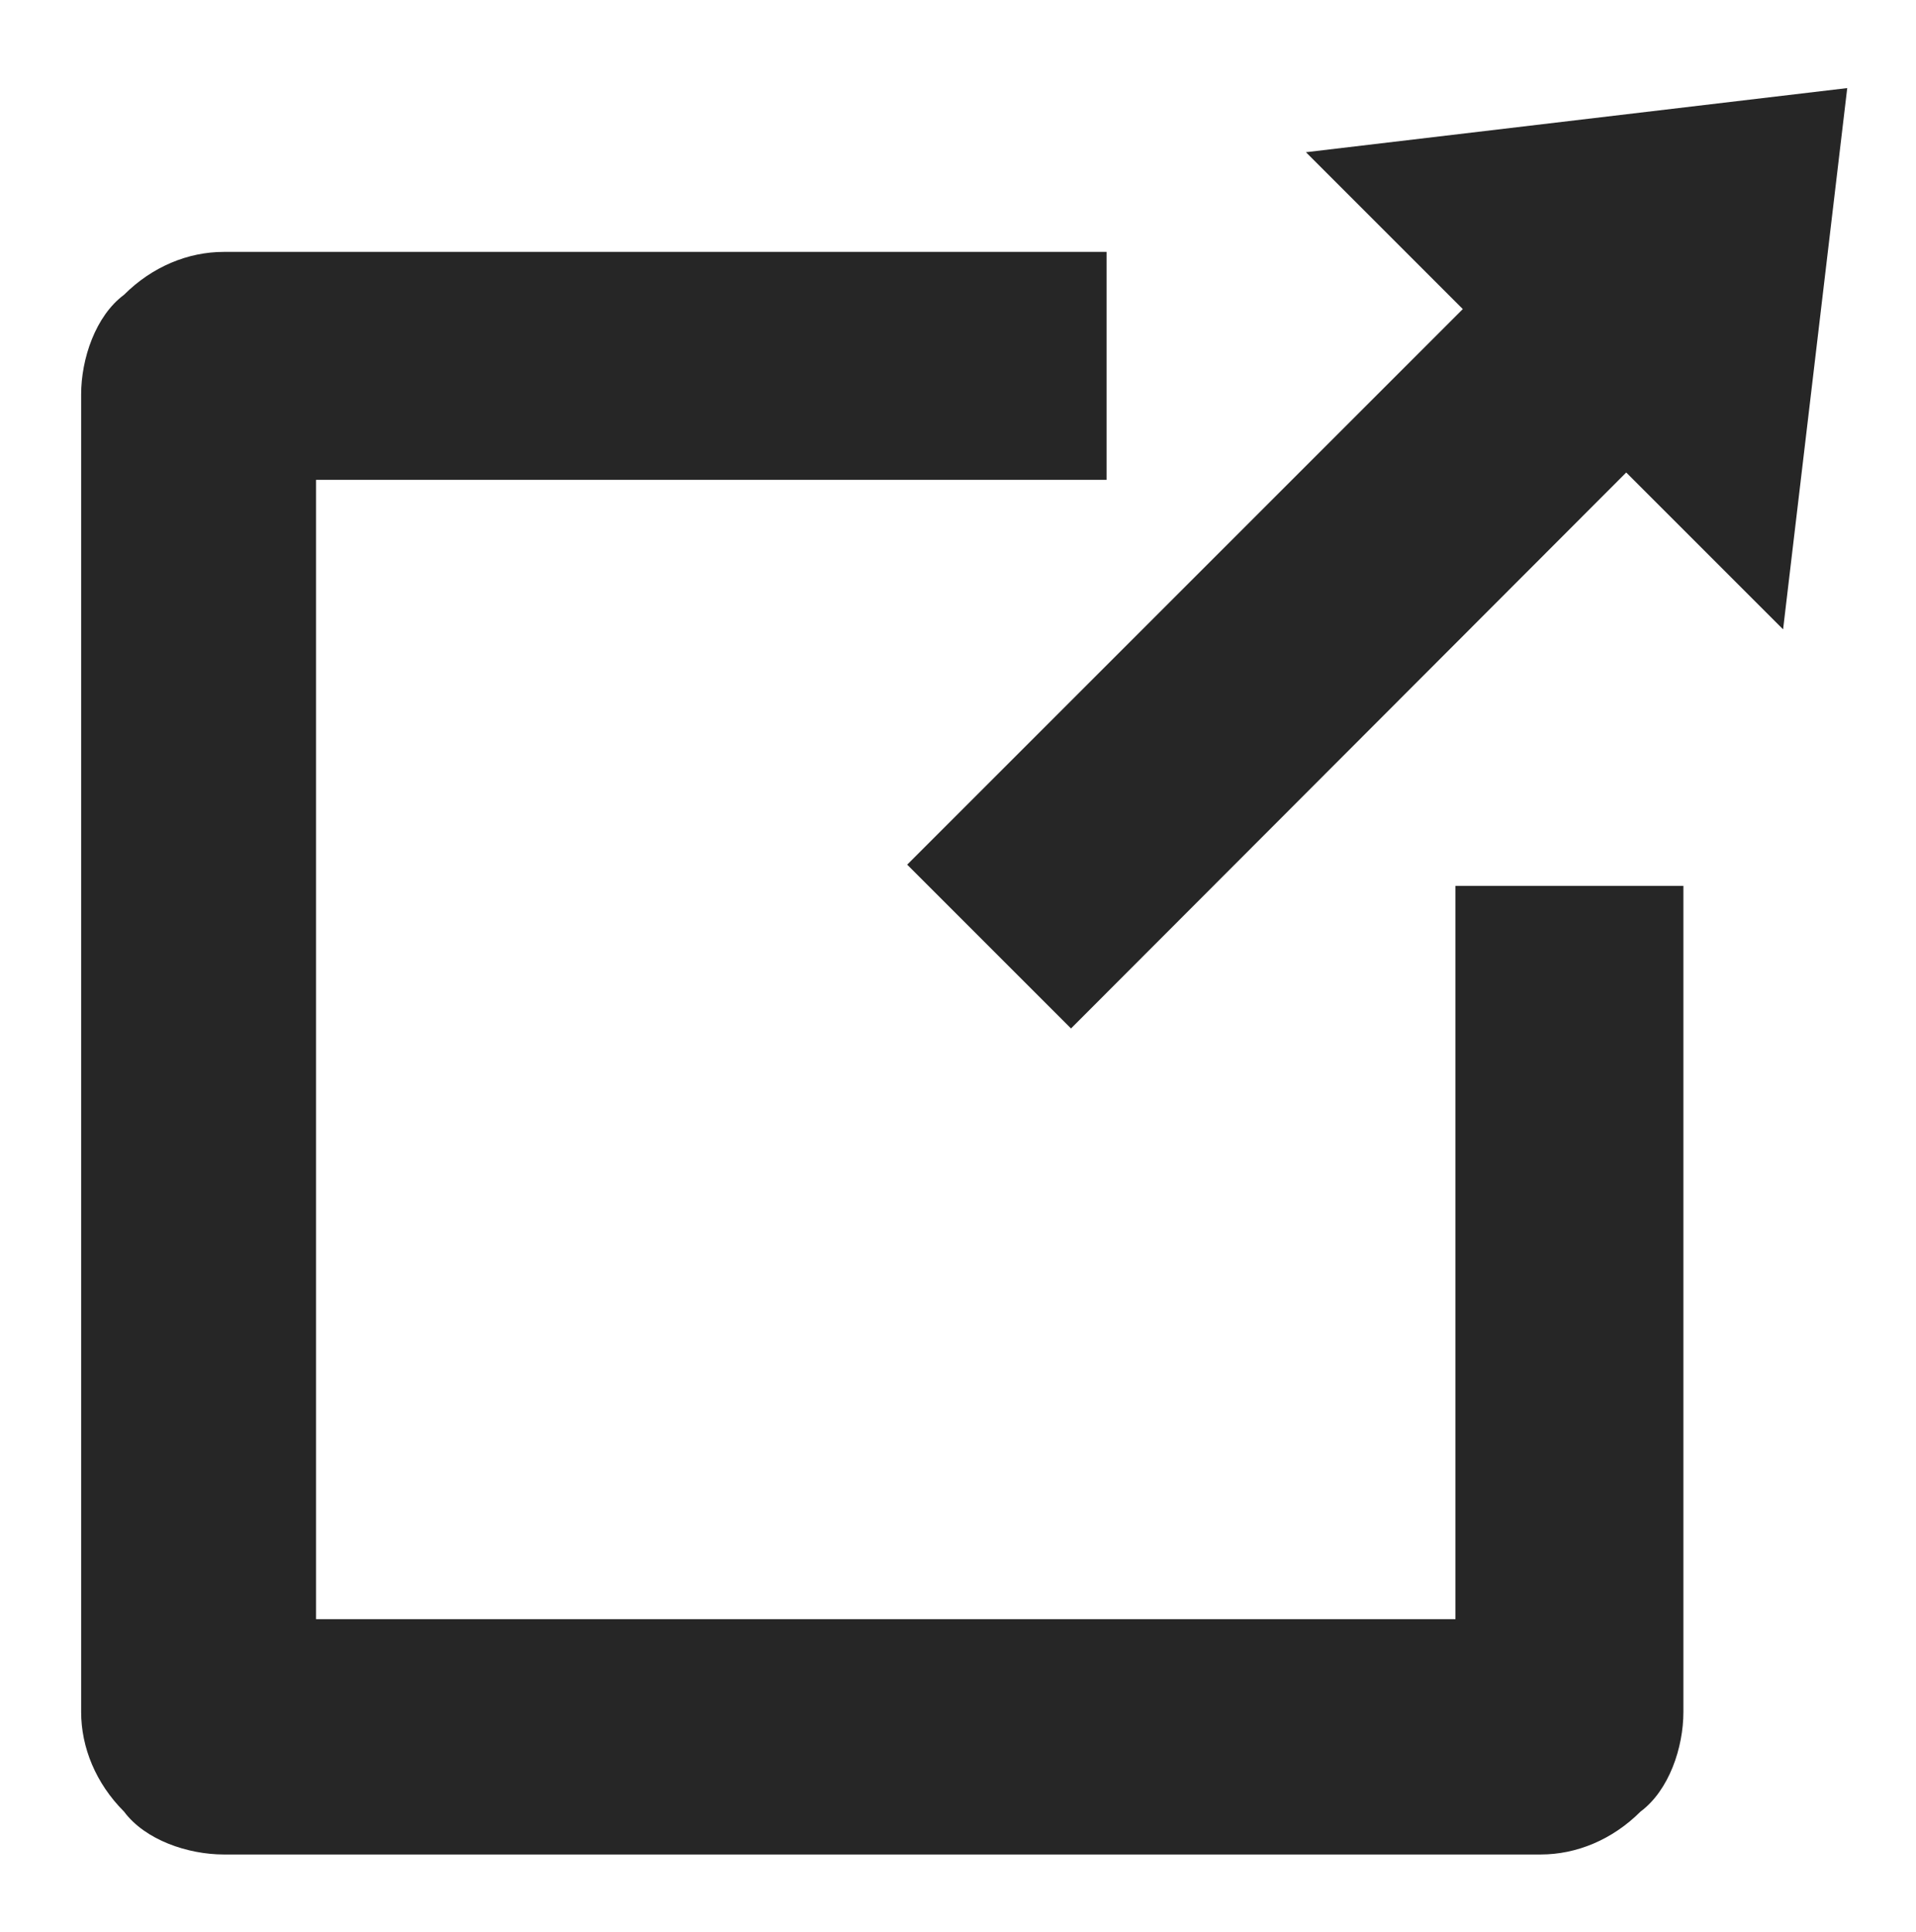 <?xml version="1.0" encoding="utf-8"?>
<!-- Generator: Adobe Illustrator 19.1.0, SVG Export Plug-In . SVG Version: 6.00 Build 0)  -->
<svg version="1.1" id="Layer_1" xmlns="http://www.w3.org/2000/svg" xmlns:xlink="http://www.w3.org/1999/xlink" x="0px" y="0px"
	 viewBox="0 0 495.9 500" style="enable-background:new 0 0 495.9 500;" xml:space="preserve">
<path fill="#262626" d="M57.9,480c-9.2,0-20.3-3.7-25.8-11.1c-7.3-7.3-11.1-16.6-11.1-25.8v-341c0-9.2,3.7-20.3,11.1-25.8
	c7.3-7.3,16.6-11.1,25.8-11.1h228.5v59H81.8v294.9h294.9V229.3h59v213.8c0,9.2-3.7,20.3-11.1,25.8c-7.3,7.3-16.6,11.1-25.8,11.1
	H57.9L57.9,480z M234.8,223.8L378.6,80l-40.6-40.6l140.1-16.6l-16.6,140.1l-40.6-40.6L277.2,266.2L234.8,223.8z"/>
</svg>
